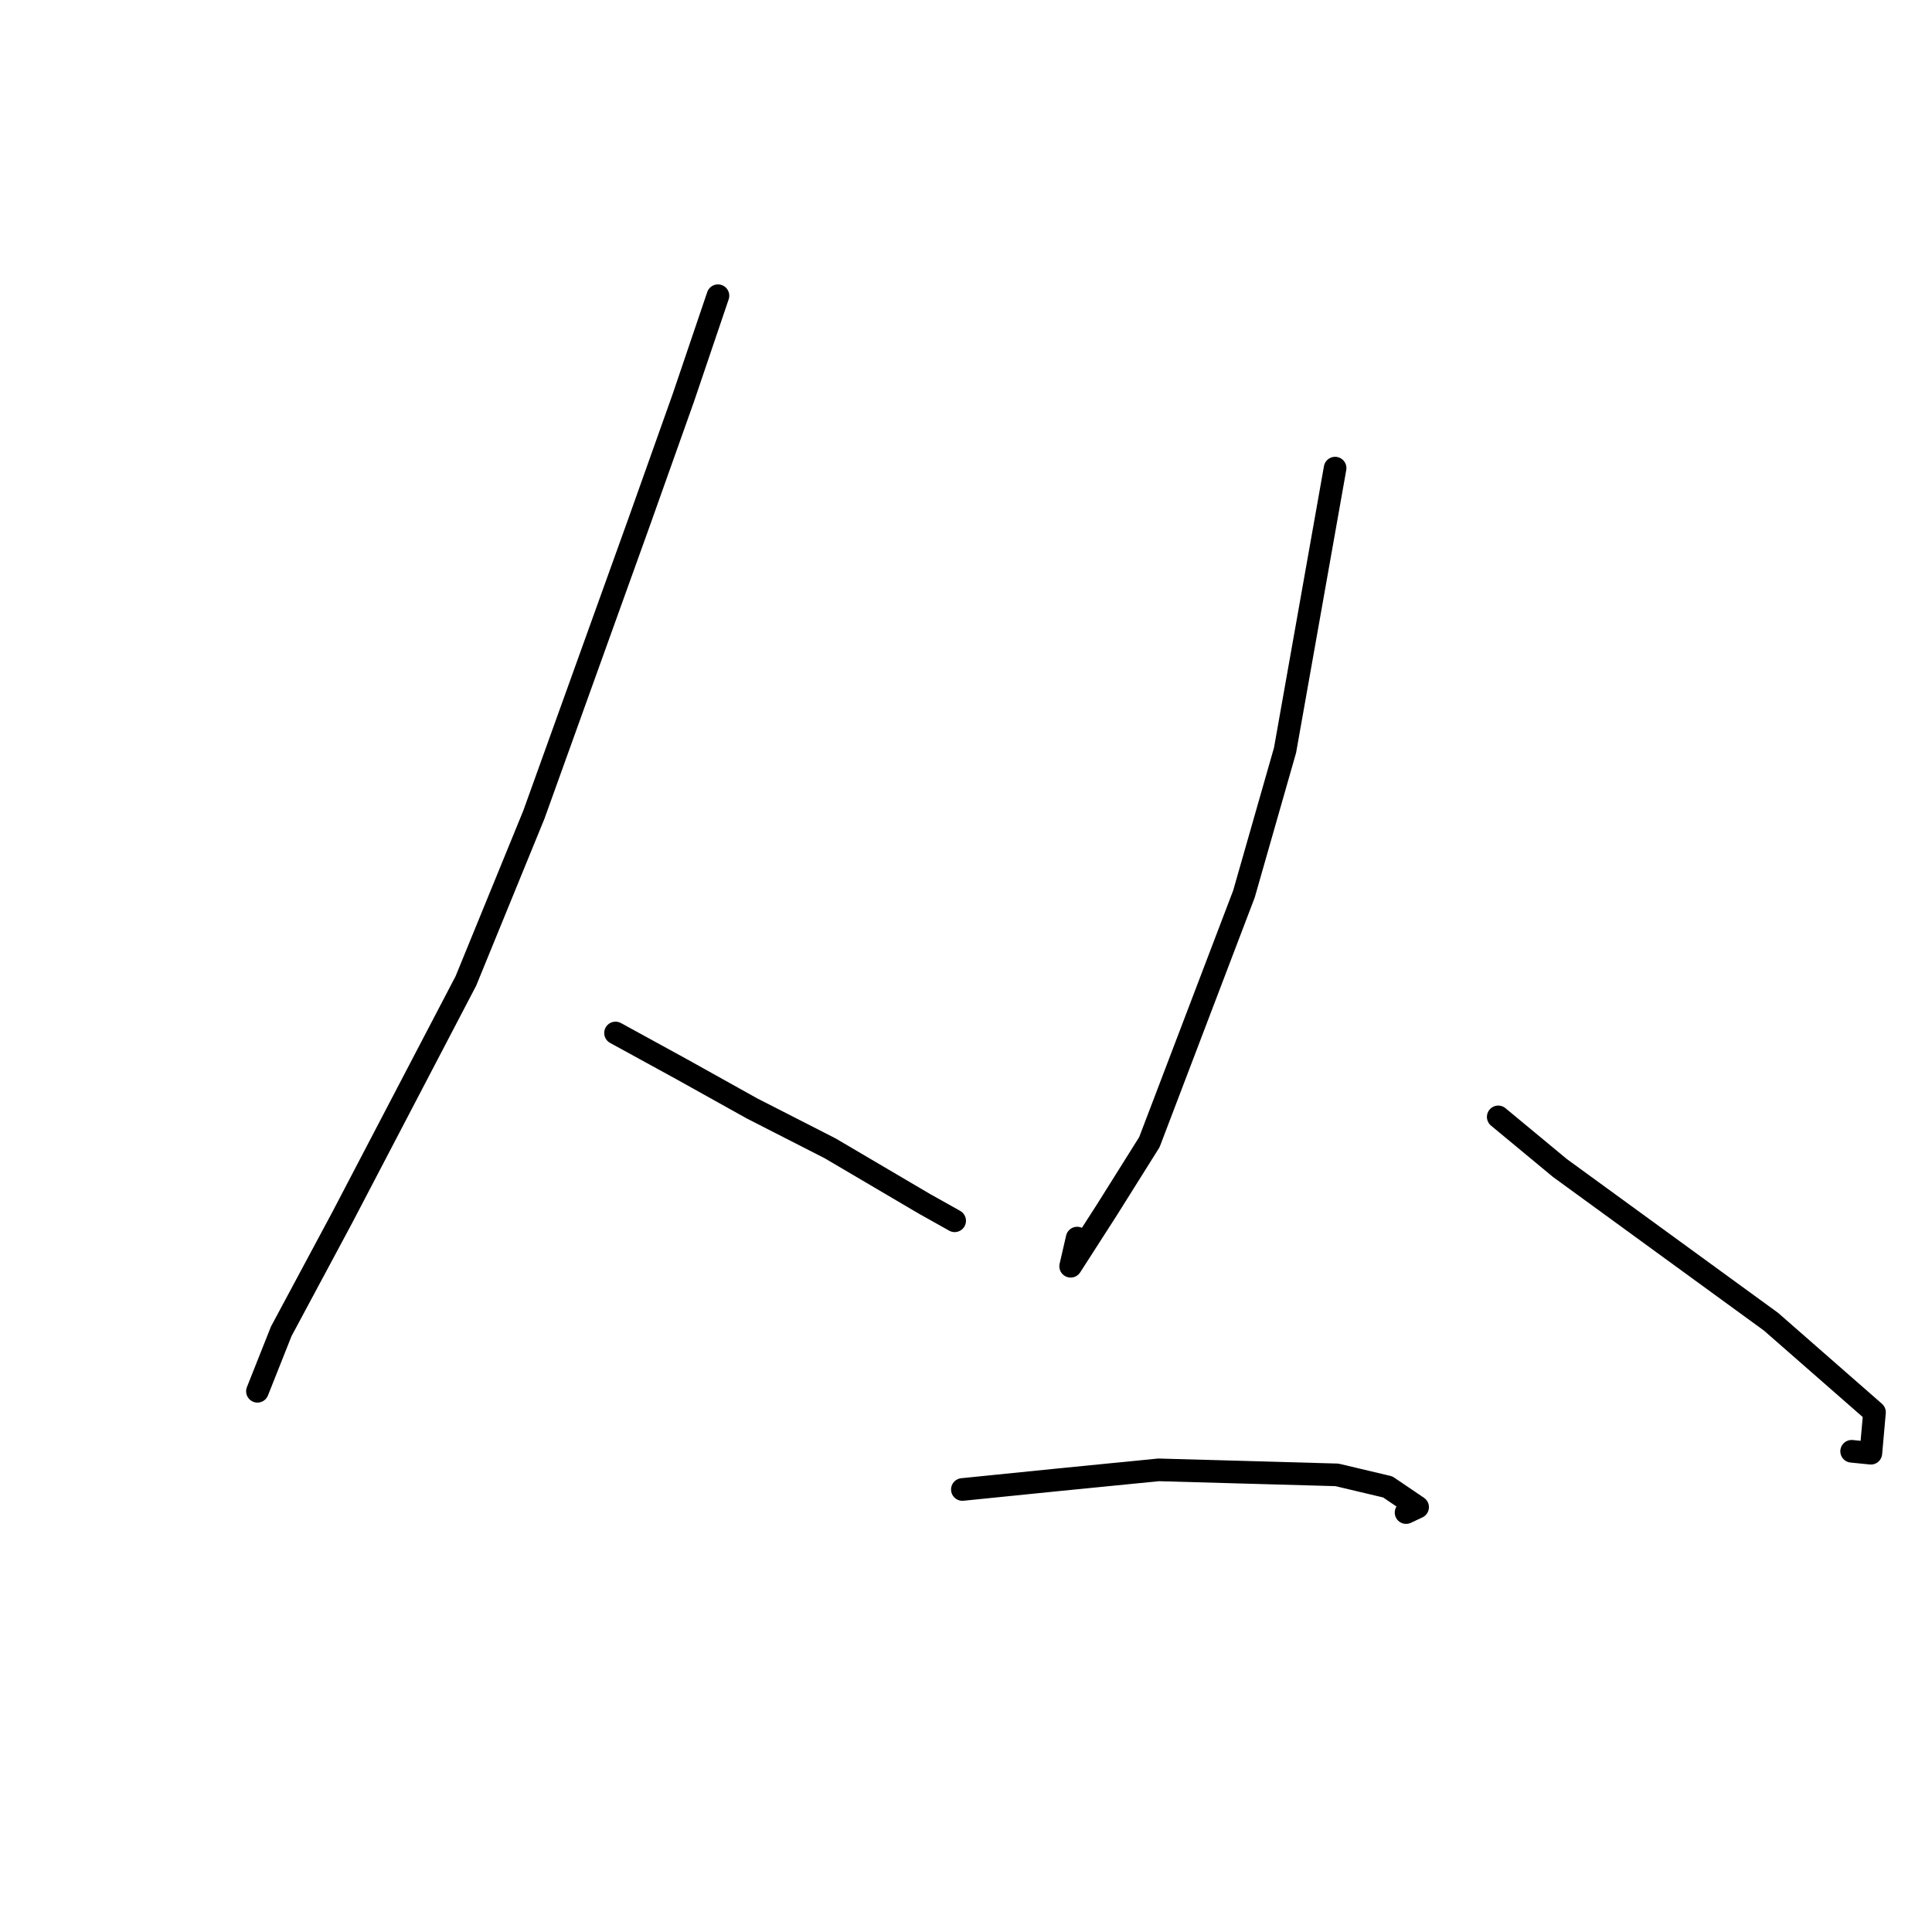 <?xml version="1.0" standalone="no"?>
    <svg width="256" height="256" xmlns="http://www.w3.org/2000/svg" version="1.1">
    <polyline stroke="black" stroke-width="3" stroke-linecap="round" fill="transparent" stroke-linejoin="round" points="95.133 39.184 90.533 52.747 84.699 69.15 70.741 107.951 61.735 129.974 45.348 161.332 37.267 176.406 34.399 183.629 34.112 184.351 " />
        <polyline stroke="black" stroke-width="3" stroke-linecap="round" fill="transparent" stroke-linejoin="round" points="81.561 136.876 90.313 141.67 99.653 146.877 110 152.161 122.471 159.501 126.276 161.633 126.496 161.76 " />
        <polyline stroke="black" stroke-width="3" stroke-linecap="round" fill="transparent" stroke-linejoin="round" points="176.908 62.029 170.277 99.404 164.831 118.457 152.301 151.337 146.68 160.297 141.868 167.786 142.728 164.052 " />
        <polyline stroke="black" stroke-width="3" stroke-linecap="round" fill="transparent" stroke-linejoin="round" points="198.524 147.994 206.681 154.754 234.67 175.135 248.38 187.137 247.899 192.559 245.352 192.302 " />
        <polyline stroke="black" stroke-width="3" stroke-linecap="round" fill="transparent" stroke-linejoin="round" points="127.52 197.364 140.41 196.061 153.511 194.764 177.15 195.427 183.883 197.023 187.841 199.704 186.311 200.423 " />
        </svg>